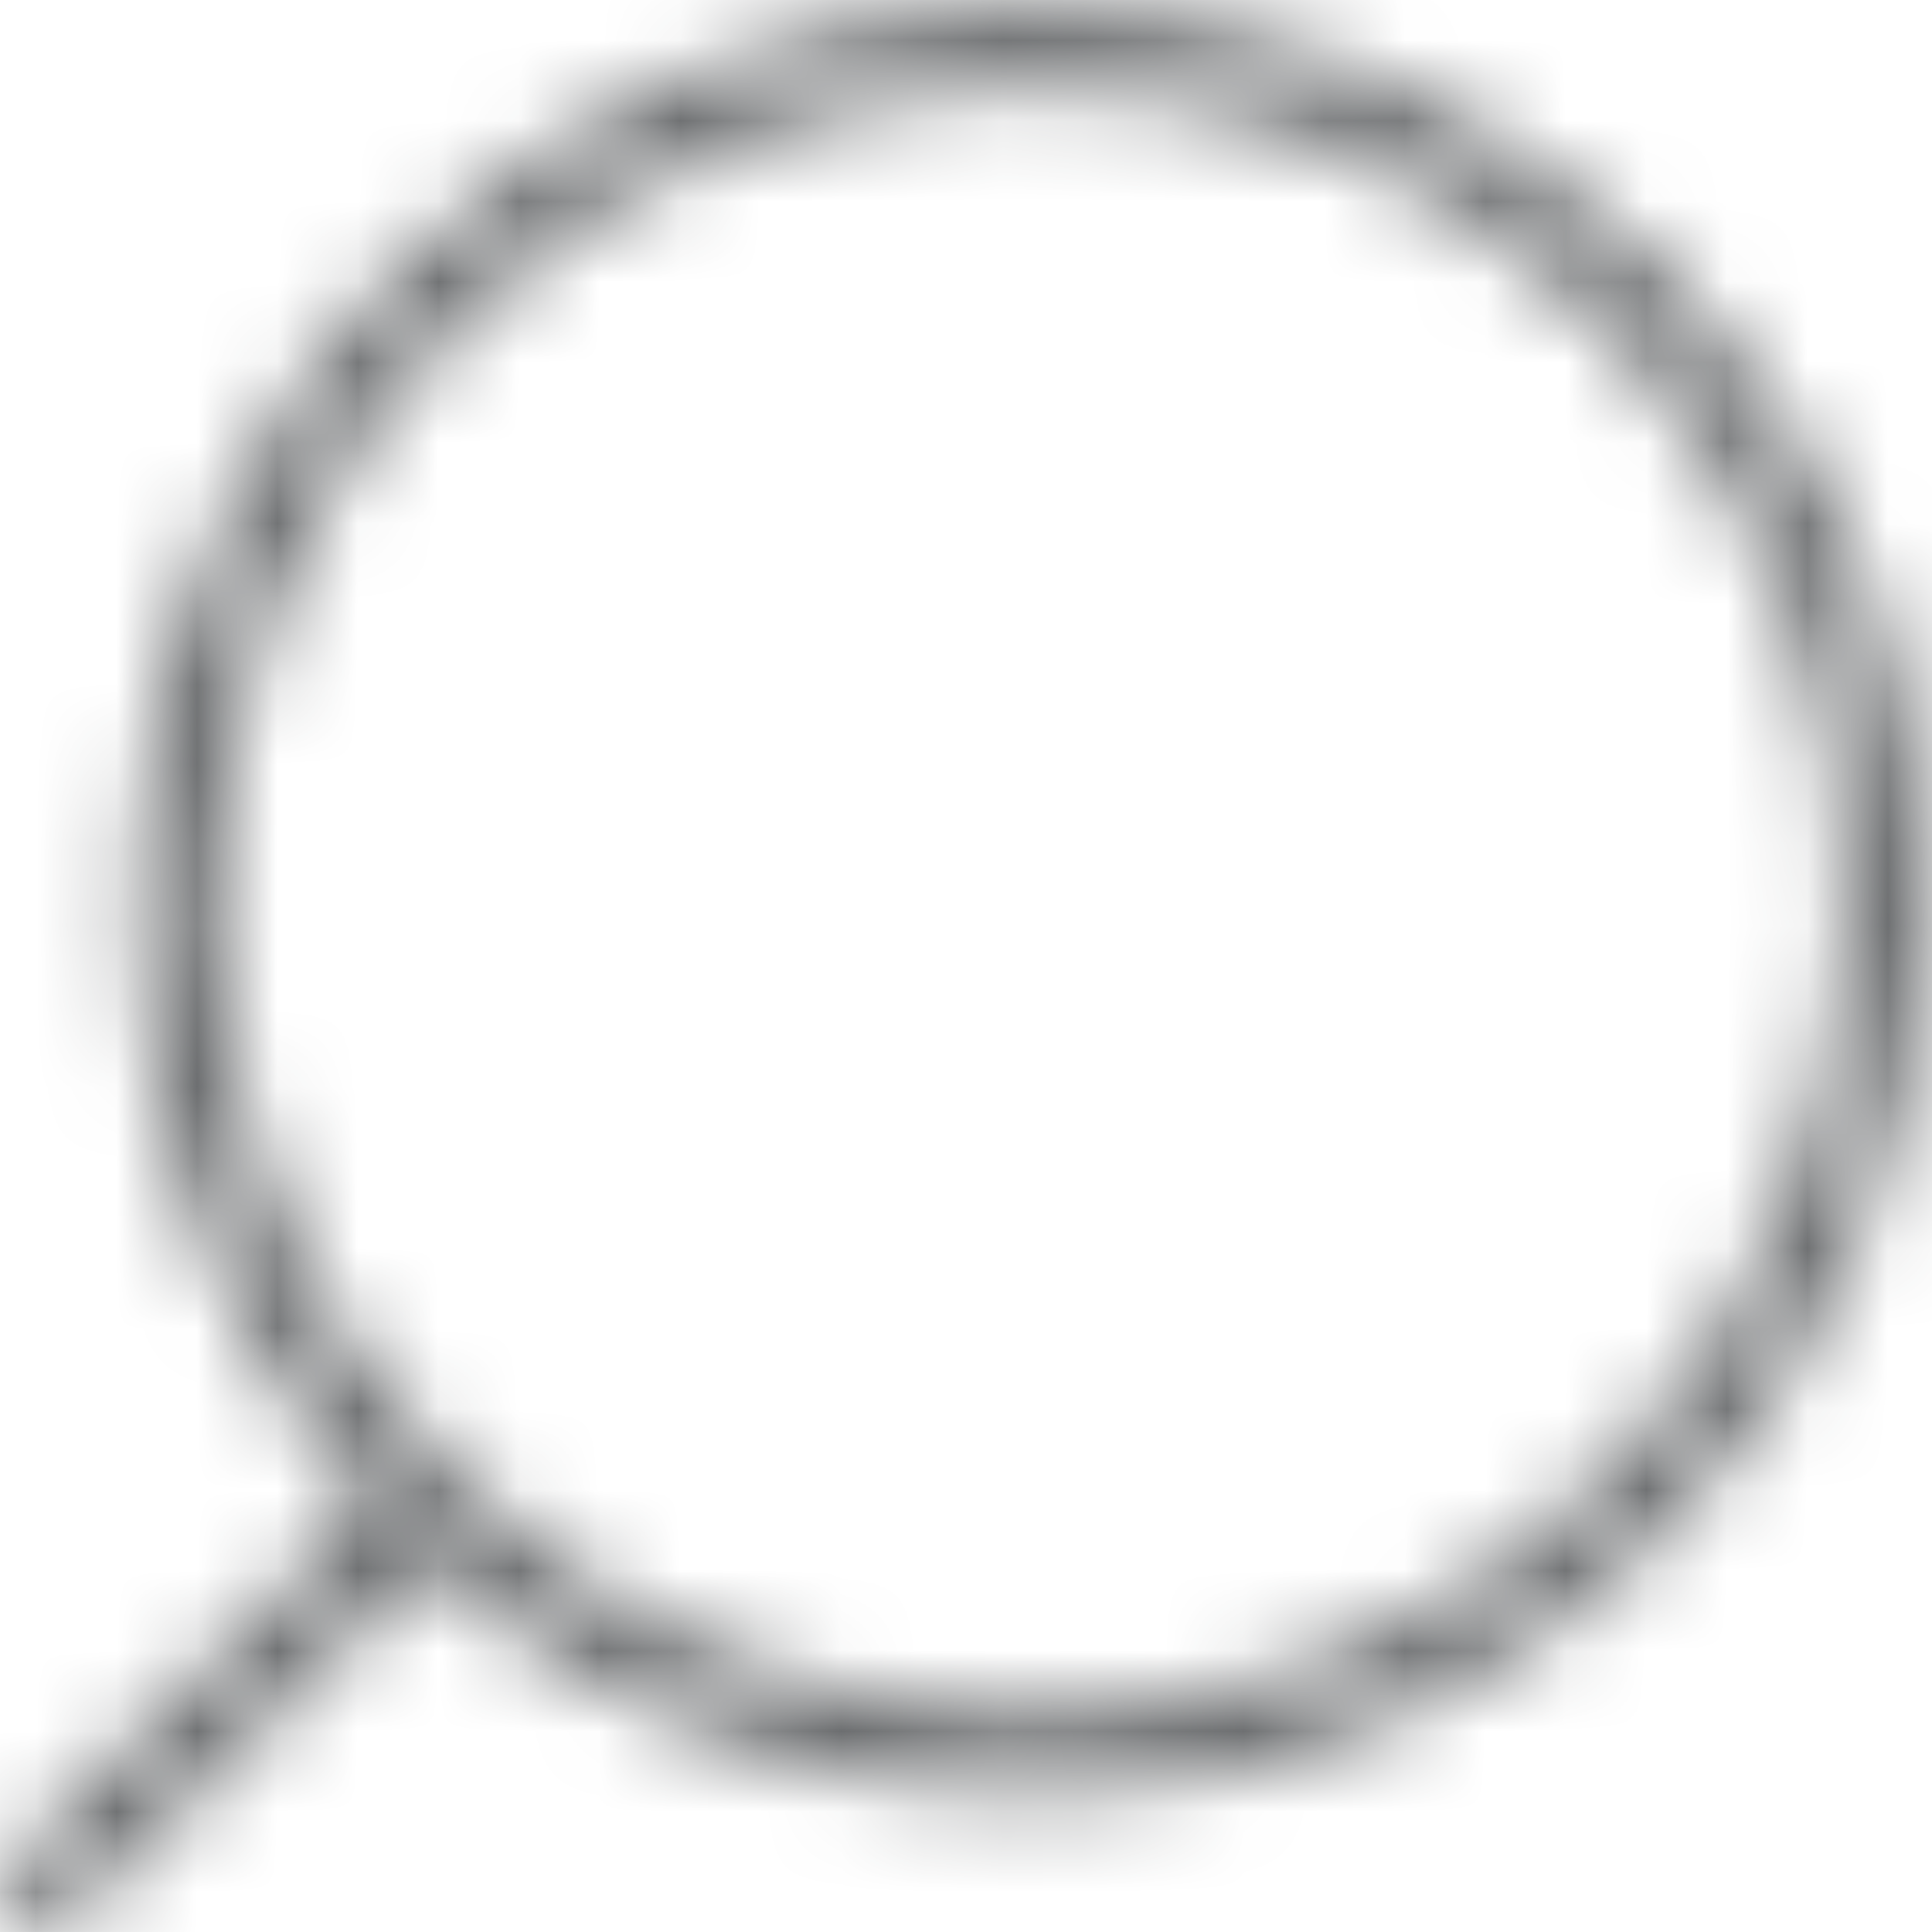 <?xml version="1.0" encoding="UTF-8"?>
<svg width="24px" height="24px" viewBox="0 0 24 24" version="1.1" xmlns="http://www.w3.org/2000/svg" xmlns:xlink="http://www.w3.org/1999/xlink">
    <!-- Generator: sketchtool 56.3 (101010) - https://sketch.com -->
    <title>4BF8FFCC-6612-48B5-BC51-C097A3FE0299</title>
    <desc>Created with sketchtool.</desc>
    <defs>
        <path d="M5.361,19.399 L0.707,24.054 L-1.76481052e-12,23.346 L4.654,18.692 C0.666,14.334 0.781,7.565 5,3.346 C9.337,-0.991 16.37,-0.991 20.707,3.346 C25.045,7.684 25.045,14.716 20.707,19.054 C16.488,23.272 9.72,23.388 5.361,19.399 Z M5.707,18.346 C9.654,22.293 16.053,22.293 20,18.346 C23.947,14.4 23.947,8 20,4.054 C16.053,0.107 9.654,0.107 5.707,4.054 C1.76,8 1.76,14.4 5.707,18.346 Z" id="path-1"></path>
    </defs>
    <g id="Extra-large-(XL)-≥1200px" stroke="none" stroke-width="1" fill="none" fill-rule="evenodd">
        <g id="00-Inventory" transform="translate(-1423, -1755)">
            <g id="Group-4" transform="translate(136, 1567)">
                <g id="header-/-without-paywall" transform="translate(85, 96)">
                    <g id="icons-/-navigation-/-search" transform="translate(1201, 92)">
                        <g id="colour-/-dark-grey" transform="translate(0.946, 0)">
                            <mask id="mask-2" fill="white">
                                <use xlink:href="#path-1"></use>
                            </mask>
                            <g id="Mask" fill-rule="nonzero"></g>
                            <g mask="url(#mask-2)" fill="#636567">
                                <g transform="translate(-2, -28)">
                                    <rect x="0" y="0" width="80" height="80" rx="6"></rect>
                                </g>
                            </g>
                        </g>
                    </g>
                </g>
            </g>
        </g>
    </g>
</svg>